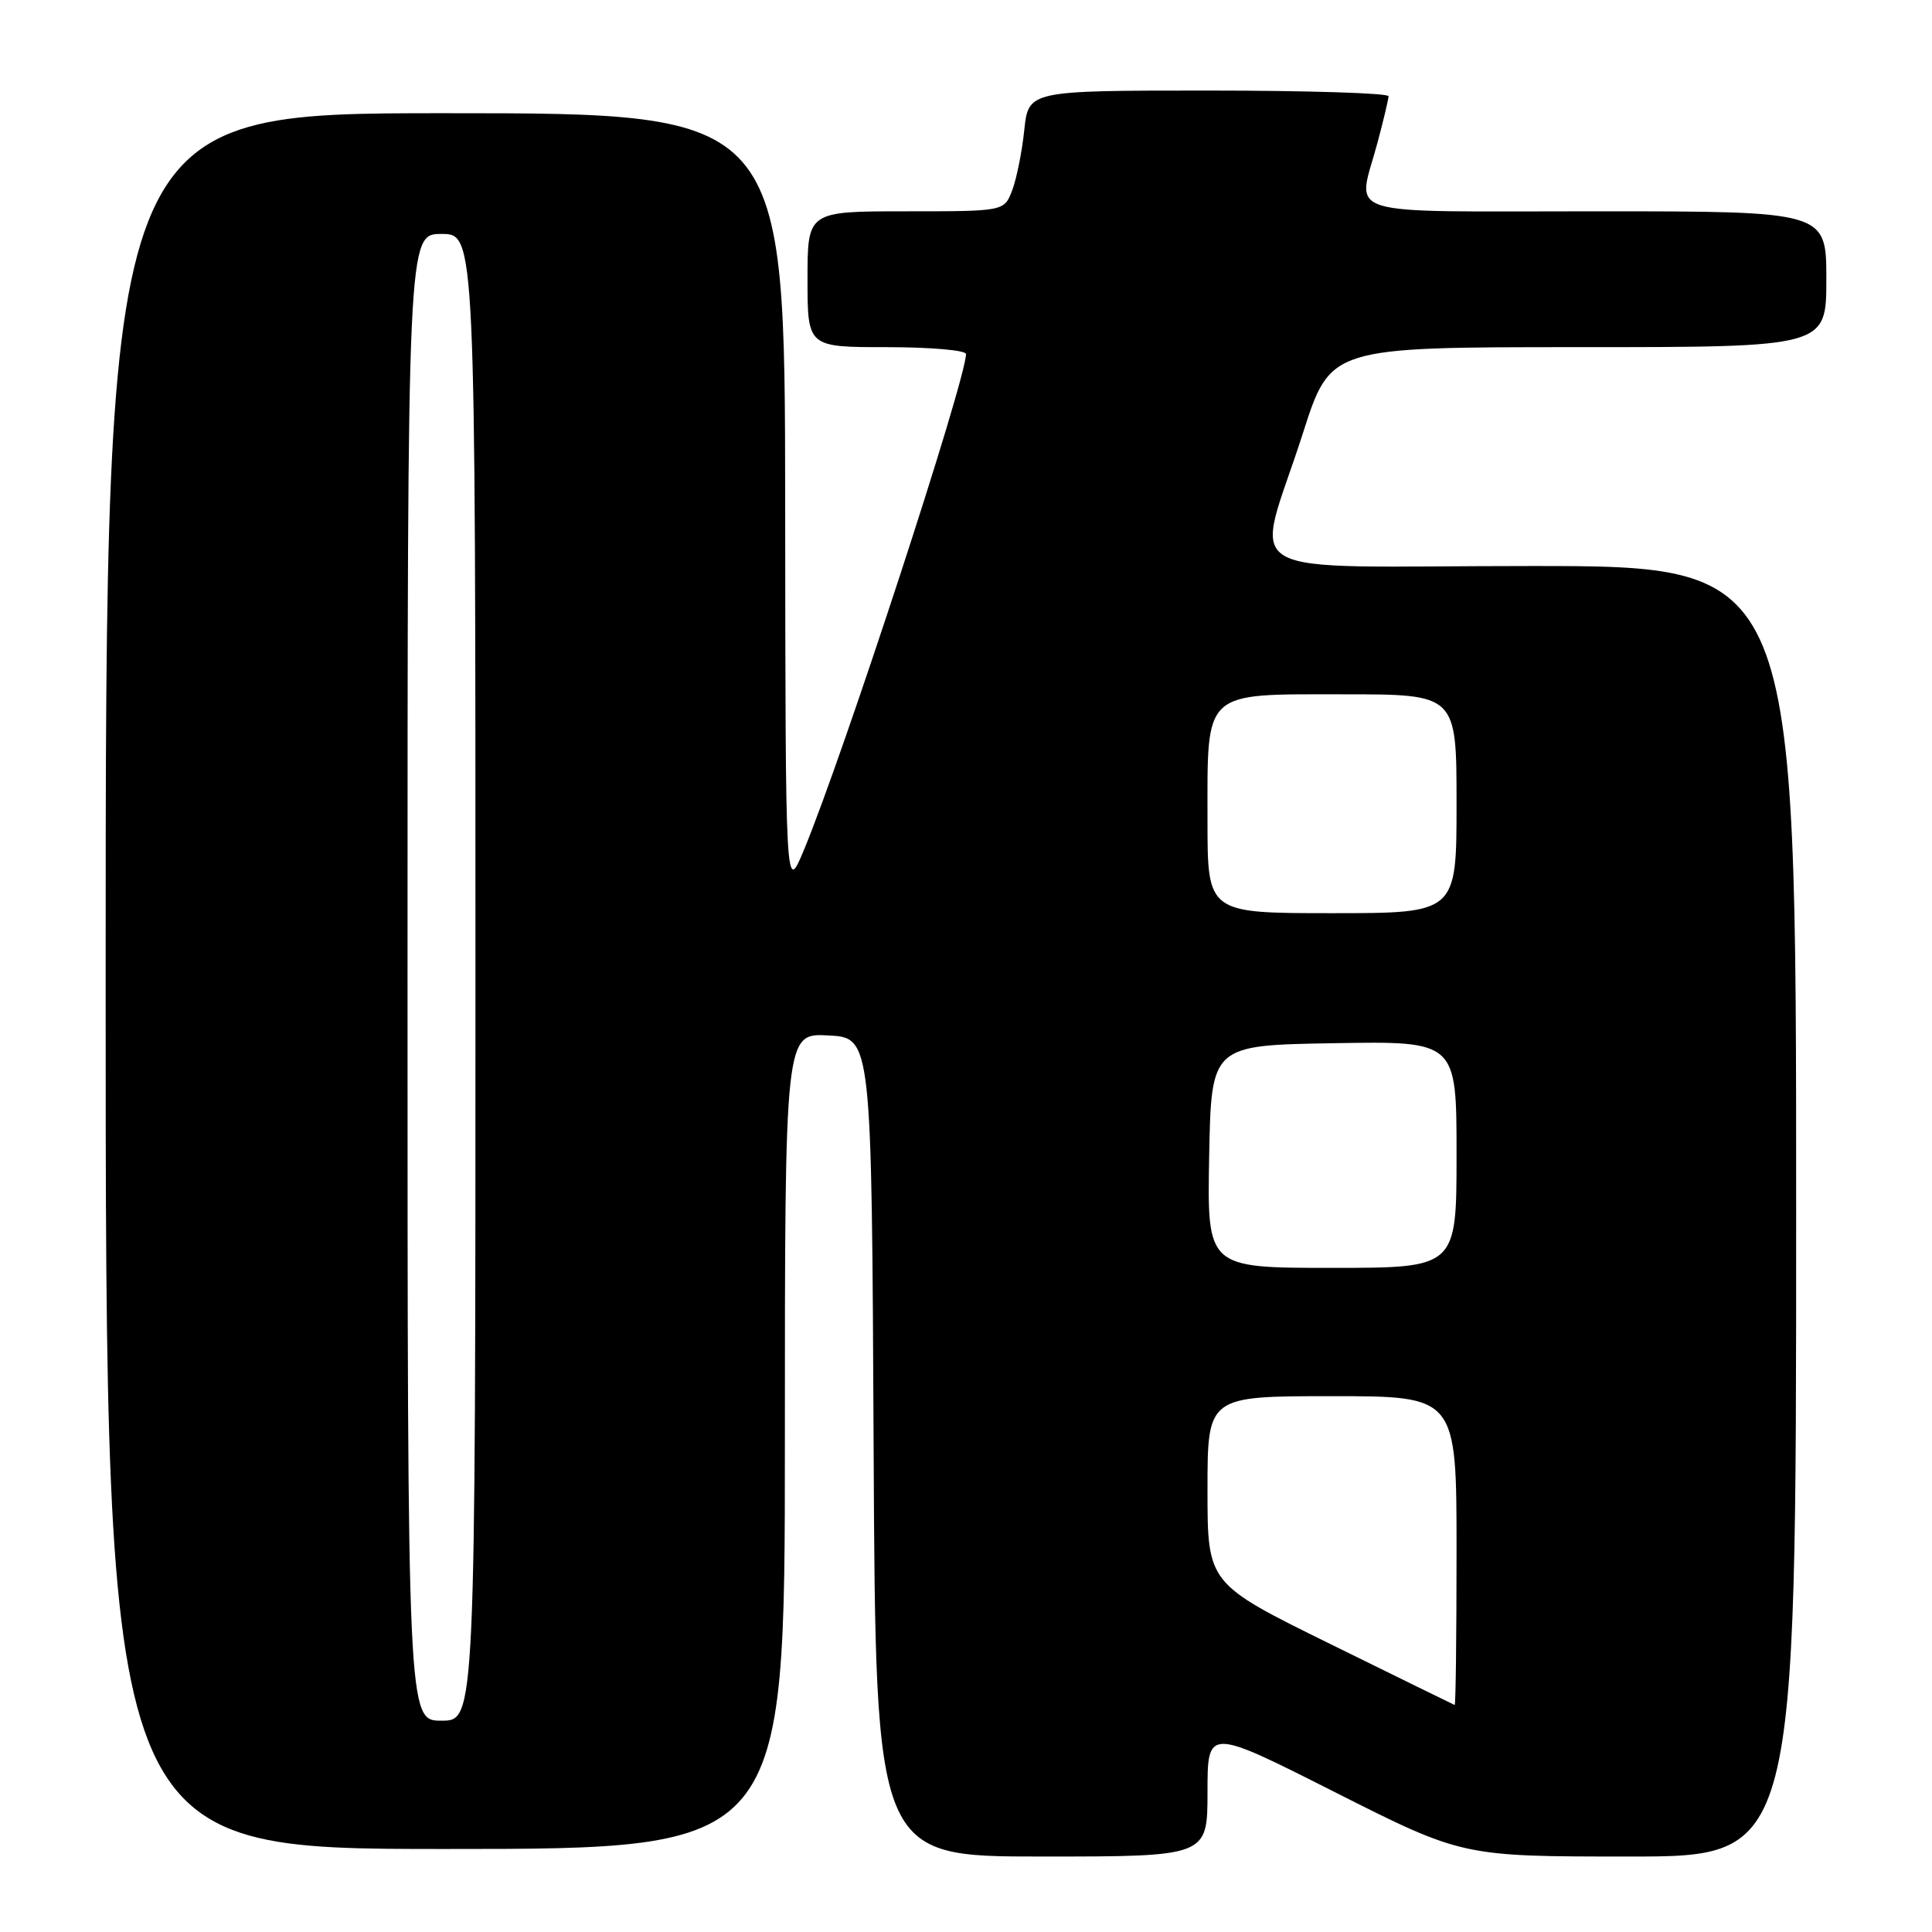 <?xml version="1.0" encoding="UTF-8" standalone="no"?>
<!DOCTYPE svg PUBLIC "-//W3C//DTD SVG 1.1//EN" "http://www.w3.org/Graphics/SVG/1.1/DTD/svg11.dtd" >
<svg xmlns="http://www.w3.org/2000/svg" xmlns:xlink="http://www.w3.org/1999/xlink" version="1.1" viewBox="0 0 256 256">
 <g >
 <path fill="currentColor"
d=" M 160.00 237.47 C 160.00 228.94 160.00 228.94 176.88 237.47 C 193.77 246.00 193.77 246.00 215.88 246.00 C 238.00 246.00 238.00 246.00 238.00 160.50 C 238.00 75.00 238.00 75.00 202.88 75.00 C 162.38 75.00 166.27 77.27 172.65 57.38 C 176.29 46.00 176.29 46.00 209.15 46.00 C 242.00 46.00 242.00 46.00 242.00 37.00 C 242.00 28.00 242.00 28.00 211.50 28.00 C 176.89 28.00 179.84 28.91 182.50 19.00 C 183.31 15.97 183.98 13.16 183.99 12.75 C 183.99 12.34 173.26 12.00 160.14 12.00 C 136.28 12.00 136.28 12.00 135.72 17.25 C 135.42 20.14 134.69 23.74 134.11 25.25 C 133.05 28.00 133.05 28.00 120.02 28.00 C 107.00 28.00 107.00 28.00 107.00 37.00 C 107.00 46.00 107.00 46.00 117.50 46.00 C 123.28 46.00 128.00 46.41 128.00 46.91 C 128.00 50.32 111.76 100.00 106.53 112.61 C 104.08 118.50 104.08 118.50 104.04 66.75 C 104.00 15.00 104.00 15.00 59.00 15.00 C 14.00 15.00 14.00 15.00 14.00 130.00 C 14.00 245.00 14.00 245.00 59.00 245.00 C 104.00 245.00 104.00 245.00 104.00 190.95 C 104.00 136.90 104.00 136.90 109.75 137.20 C 115.50 137.50 115.50 137.50 115.76 191.75 C 116.02 246.00 116.02 246.00 138.01 246.00 C 160.00 246.00 160.00 246.00 160.00 237.47 Z  M 54.00 129.50 C 54.00 31.00 54.00 31.00 58.50 31.00 C 63.00 31.00 63.00 31.00 63.00 129.50 C 63.00 228.00 63.00 228.00 58.50 228.00 C 54.00 228.00 54.00 228.00 54.00 129.50 Z  M 176.25 217.83 C 160.00 209.83 160.00 209.83 160.00 197.42 C 160.00 185.00 160.00 185.00 176.50 185.00 C 193.00 185.00 193.00 185.00 193.00 205.50 C 193.00 216.78 192.89 225.96 192.75 225.92 C 192.61 225.87 185.19 222.23 176.25 217.83 Z  M 160.22 153.25 C 160.50 138.50 160.50 138.50 176.75 138.23 C 193.00 137.95 193.00 137.95 193.00 152.98 C 193.00 168.00 193.00 168.00 176.47 168.00 C 159.95 168.00 159.95 168.00 160.22 153.25 Z  M 160.00 108.72 C 160.00 91.31 159.25 92.00 178.06 92.00 C 193.00 92.00 193.00 92.00 193.00 106.50 C 193.00 121.00 193.00 121.00 176.50 121.00 C 160.00 121.00 160.00 121.00 160.00 108.72 Z "/>
</g>
</svg>
